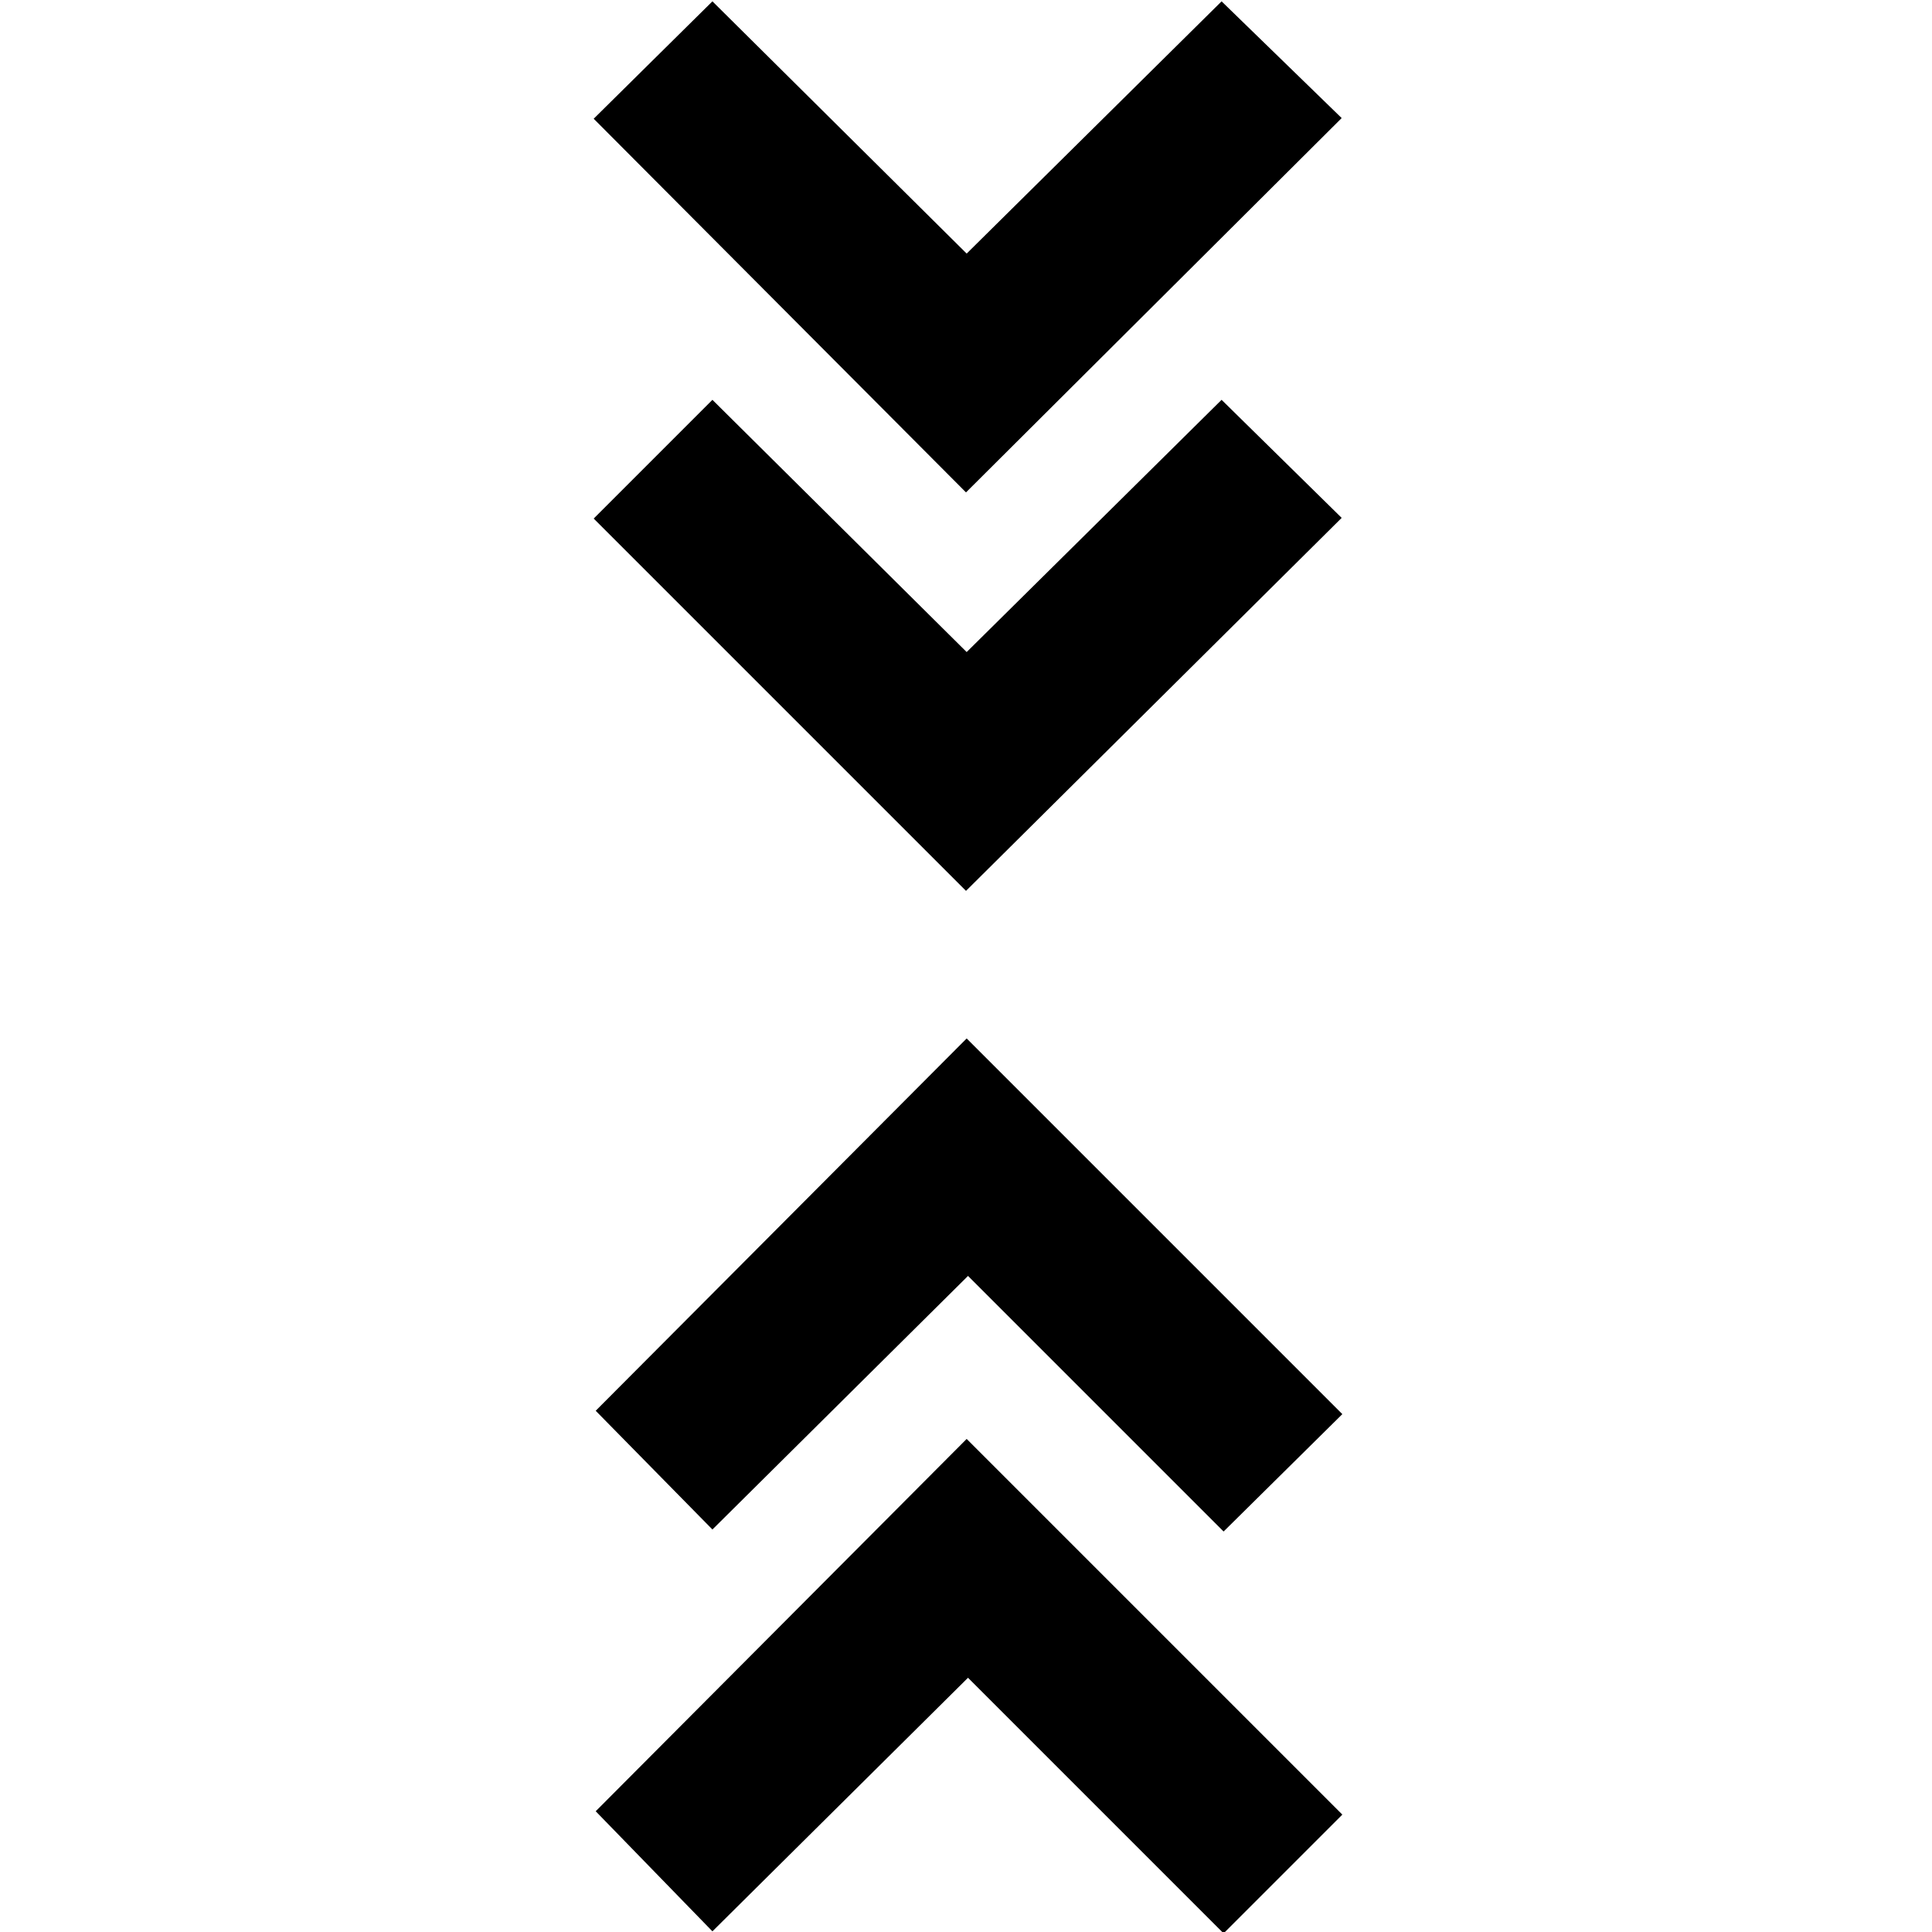 <svg xmlns="http://www.w3.org/2000/svg" height="40" viewBox="0 -960 960 960" width="40"><path d="M354-.33 296-60l184.33-185L667-58.33l-59 59-127-127-127 126ZM354-200l-58-59 184.33-185L667-257.33 608-199 481-326 354-200Zm126-317.33-185-185 59-59L480.33-636 607-761.33l59.67 58.66L480-517.33Zm0-198L295-901l59-58.33L480.33-834 607-959.33l59.67 58-186.67 186Z"/></svg>